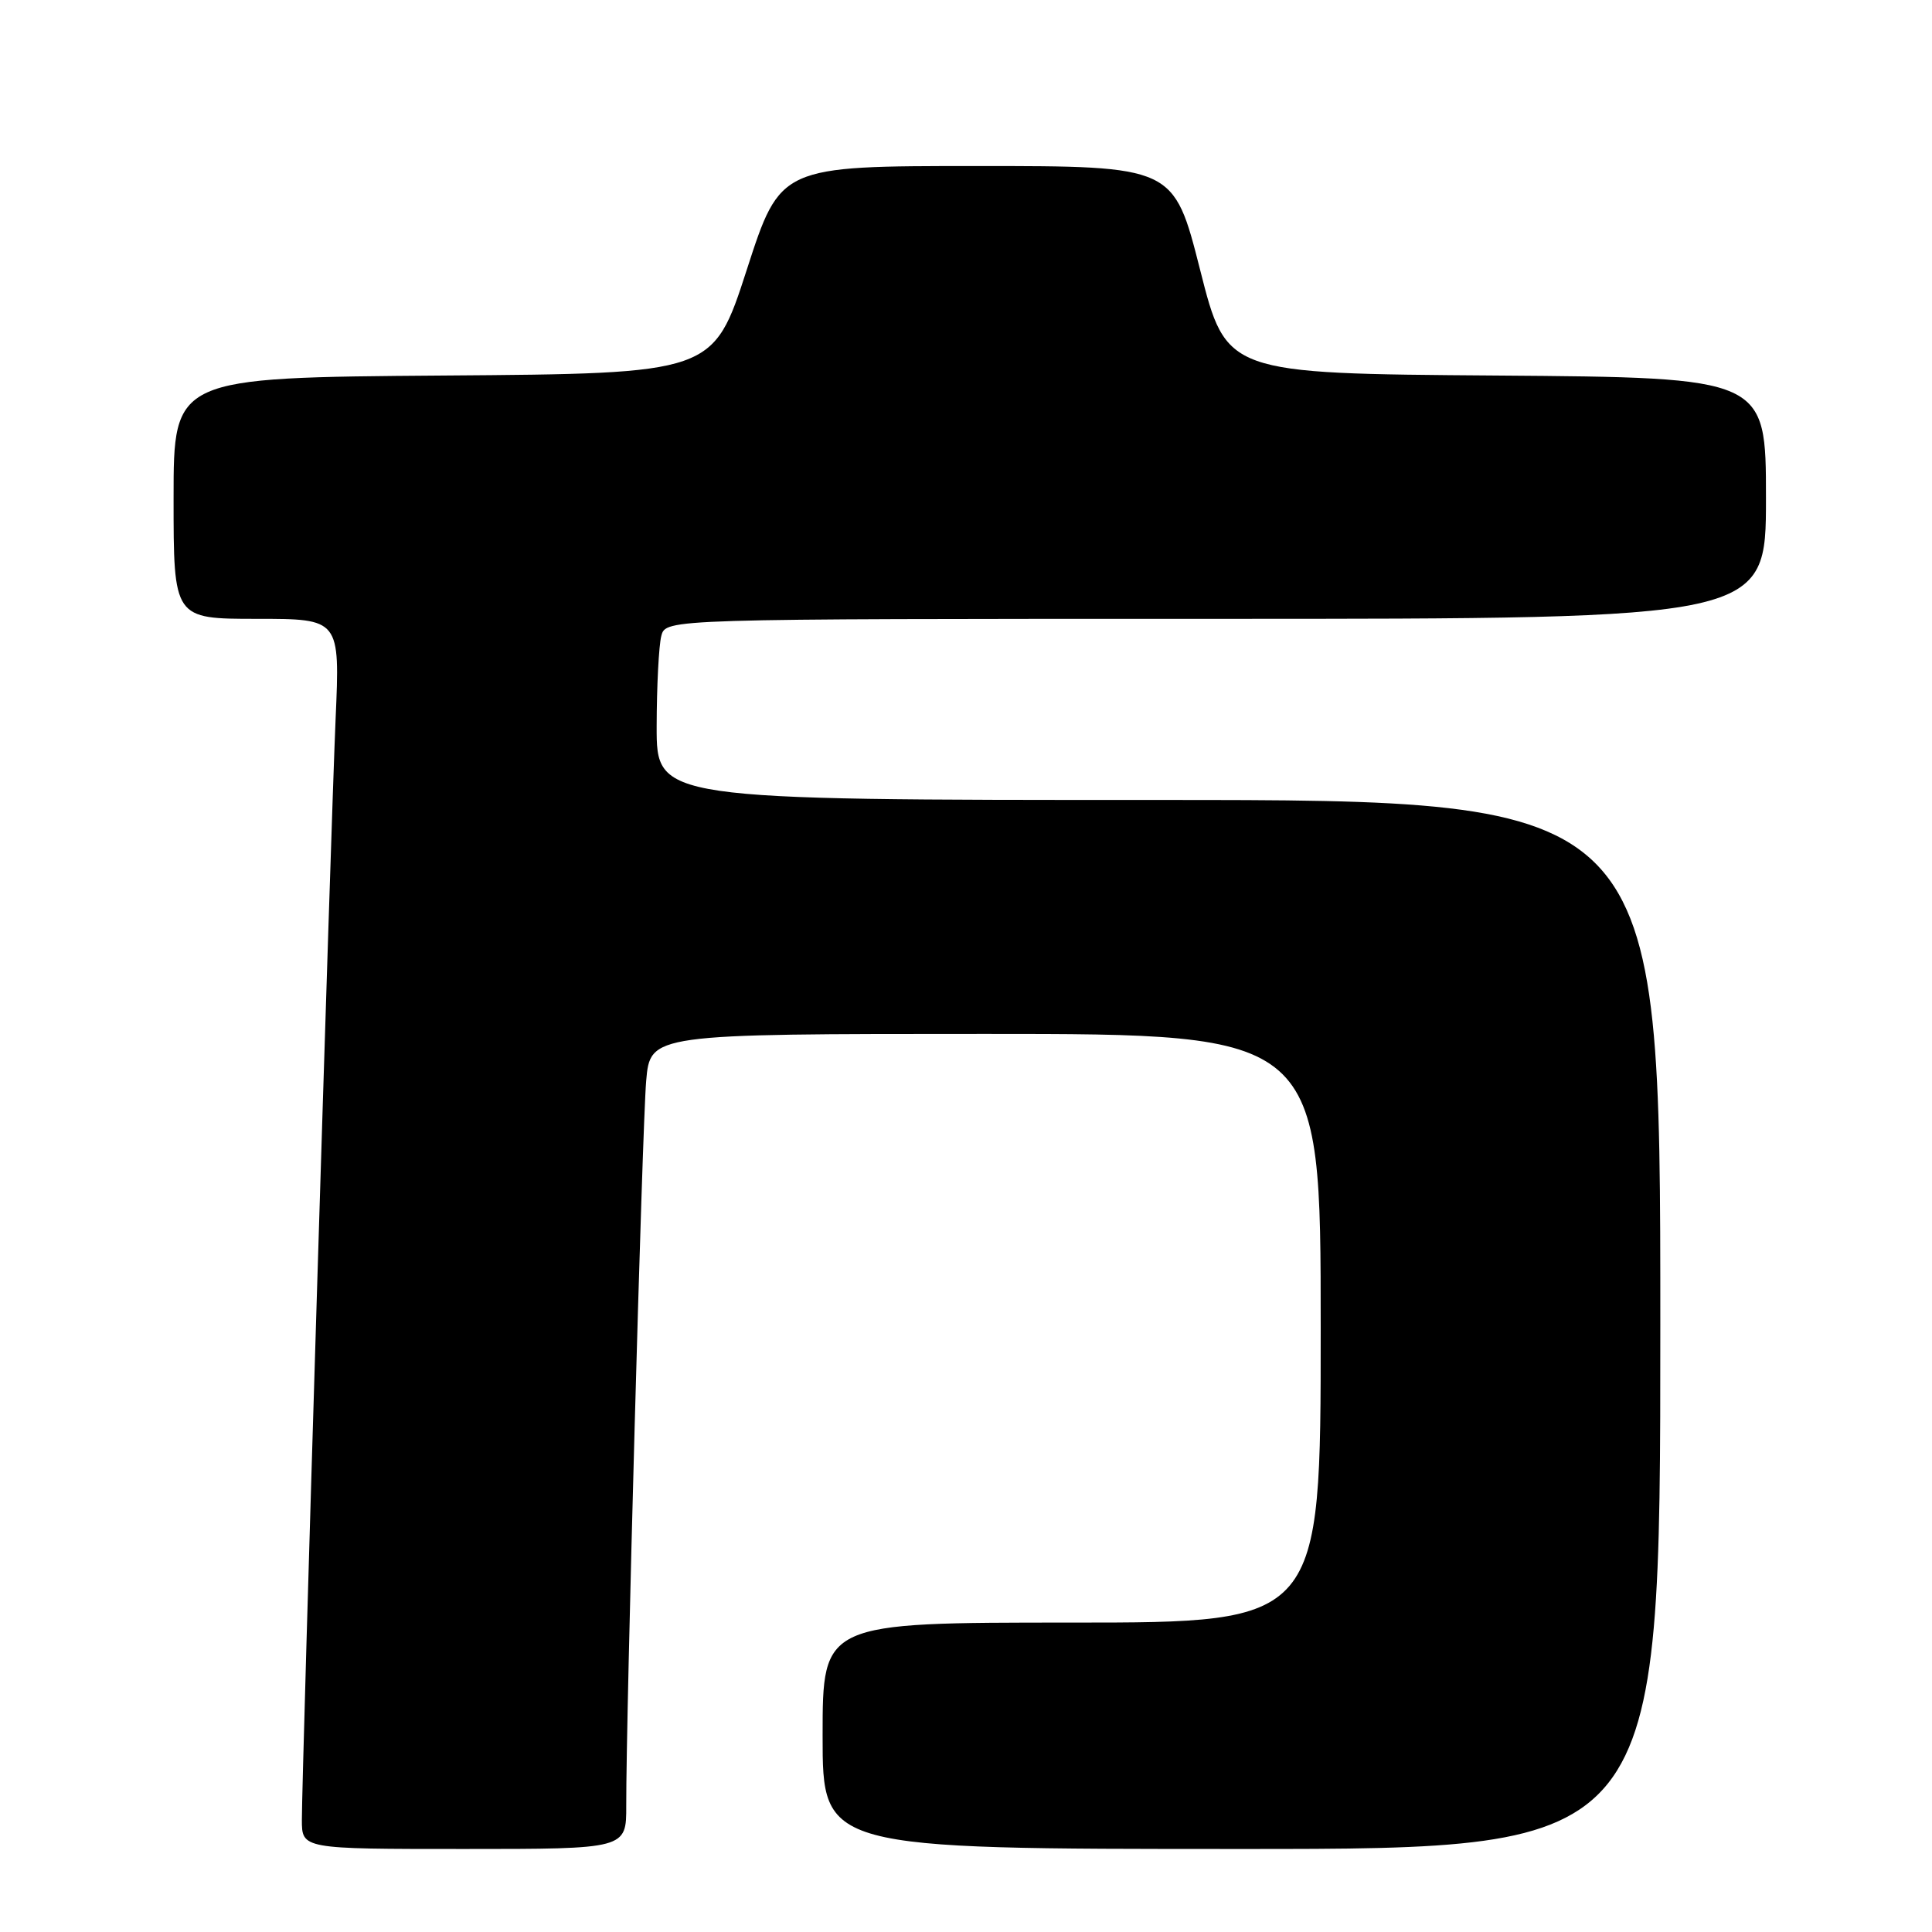 <?xml version="1.0" encoding="UTF-8" standalone="no"?>
<!DOCTYPE svg PUBLIC "-//W3C//DTD SVG 1.1//EN" "http://www.w3.org/Graphics/SVG/1.1/DTD/svg11.dtd" >
<svg xmlns="http://www.w3.org/2000/svg" xmlns:xlink="http://www.w3.org/1999/xlink" version="1.1" viewBox="0 0 256 256">
 <g >
 <path fill="currentColor"
d=" M 82.98 239.25 C 82.95 227.44 85.10 149.26 85.62 143.25 C 86.16 137.00 86.16 137.00 130.58 137.00 C 175.00 137.00 175.00 137.00 175.00 176.00 C 175.00 215.00 175.00 215.00 142.00 215.00 C 109.00 215.00 109.00 215.00 109.00 230.00 C 109.00 245.00 109.00 245.00 164.50 245.00 C 220.00 245.00 220.00 245.00 220.00 175.50 C 220.00 106.00 220.00 106.00 153.50 106.00 C 87.00 106.00 87.00 106.00 87.01 96.25 C 87.02 90.89 87.30 85.49 87.63 84.25 C 88.23 82.00 88.23 82.00 161.12 82.00 C 234.00 82.00 234.00 82.00 234.00 66.01 C 234.00 50.03 234.00 50.03 198.25 49.76 C 162.50 49.50 162.50 49.50 159.02 35.75 C 155.53 22.00 155.53 22.00 129.47 22.00 C 103.40 22.00 103.40 22.00 98.95 35.75 C 94.50 49.50 94.50 49.50 58.75 49.76 C 23.00 50.03 23.00 50.03 23.00 66.01 C 23.00 82.00 23.00 82.00 34.03 82.00 C 45.05 82.00 45.05 82.00 44.47 95.25 C 43.83 109.90 40.00 234.94 40.00 241.12 C 40.00 245.00 40.00 245.00 61.50 245.00 C 83.00 245.00 83.00 245.00 82.98 239.25 Z "/>
</g>
</svg>